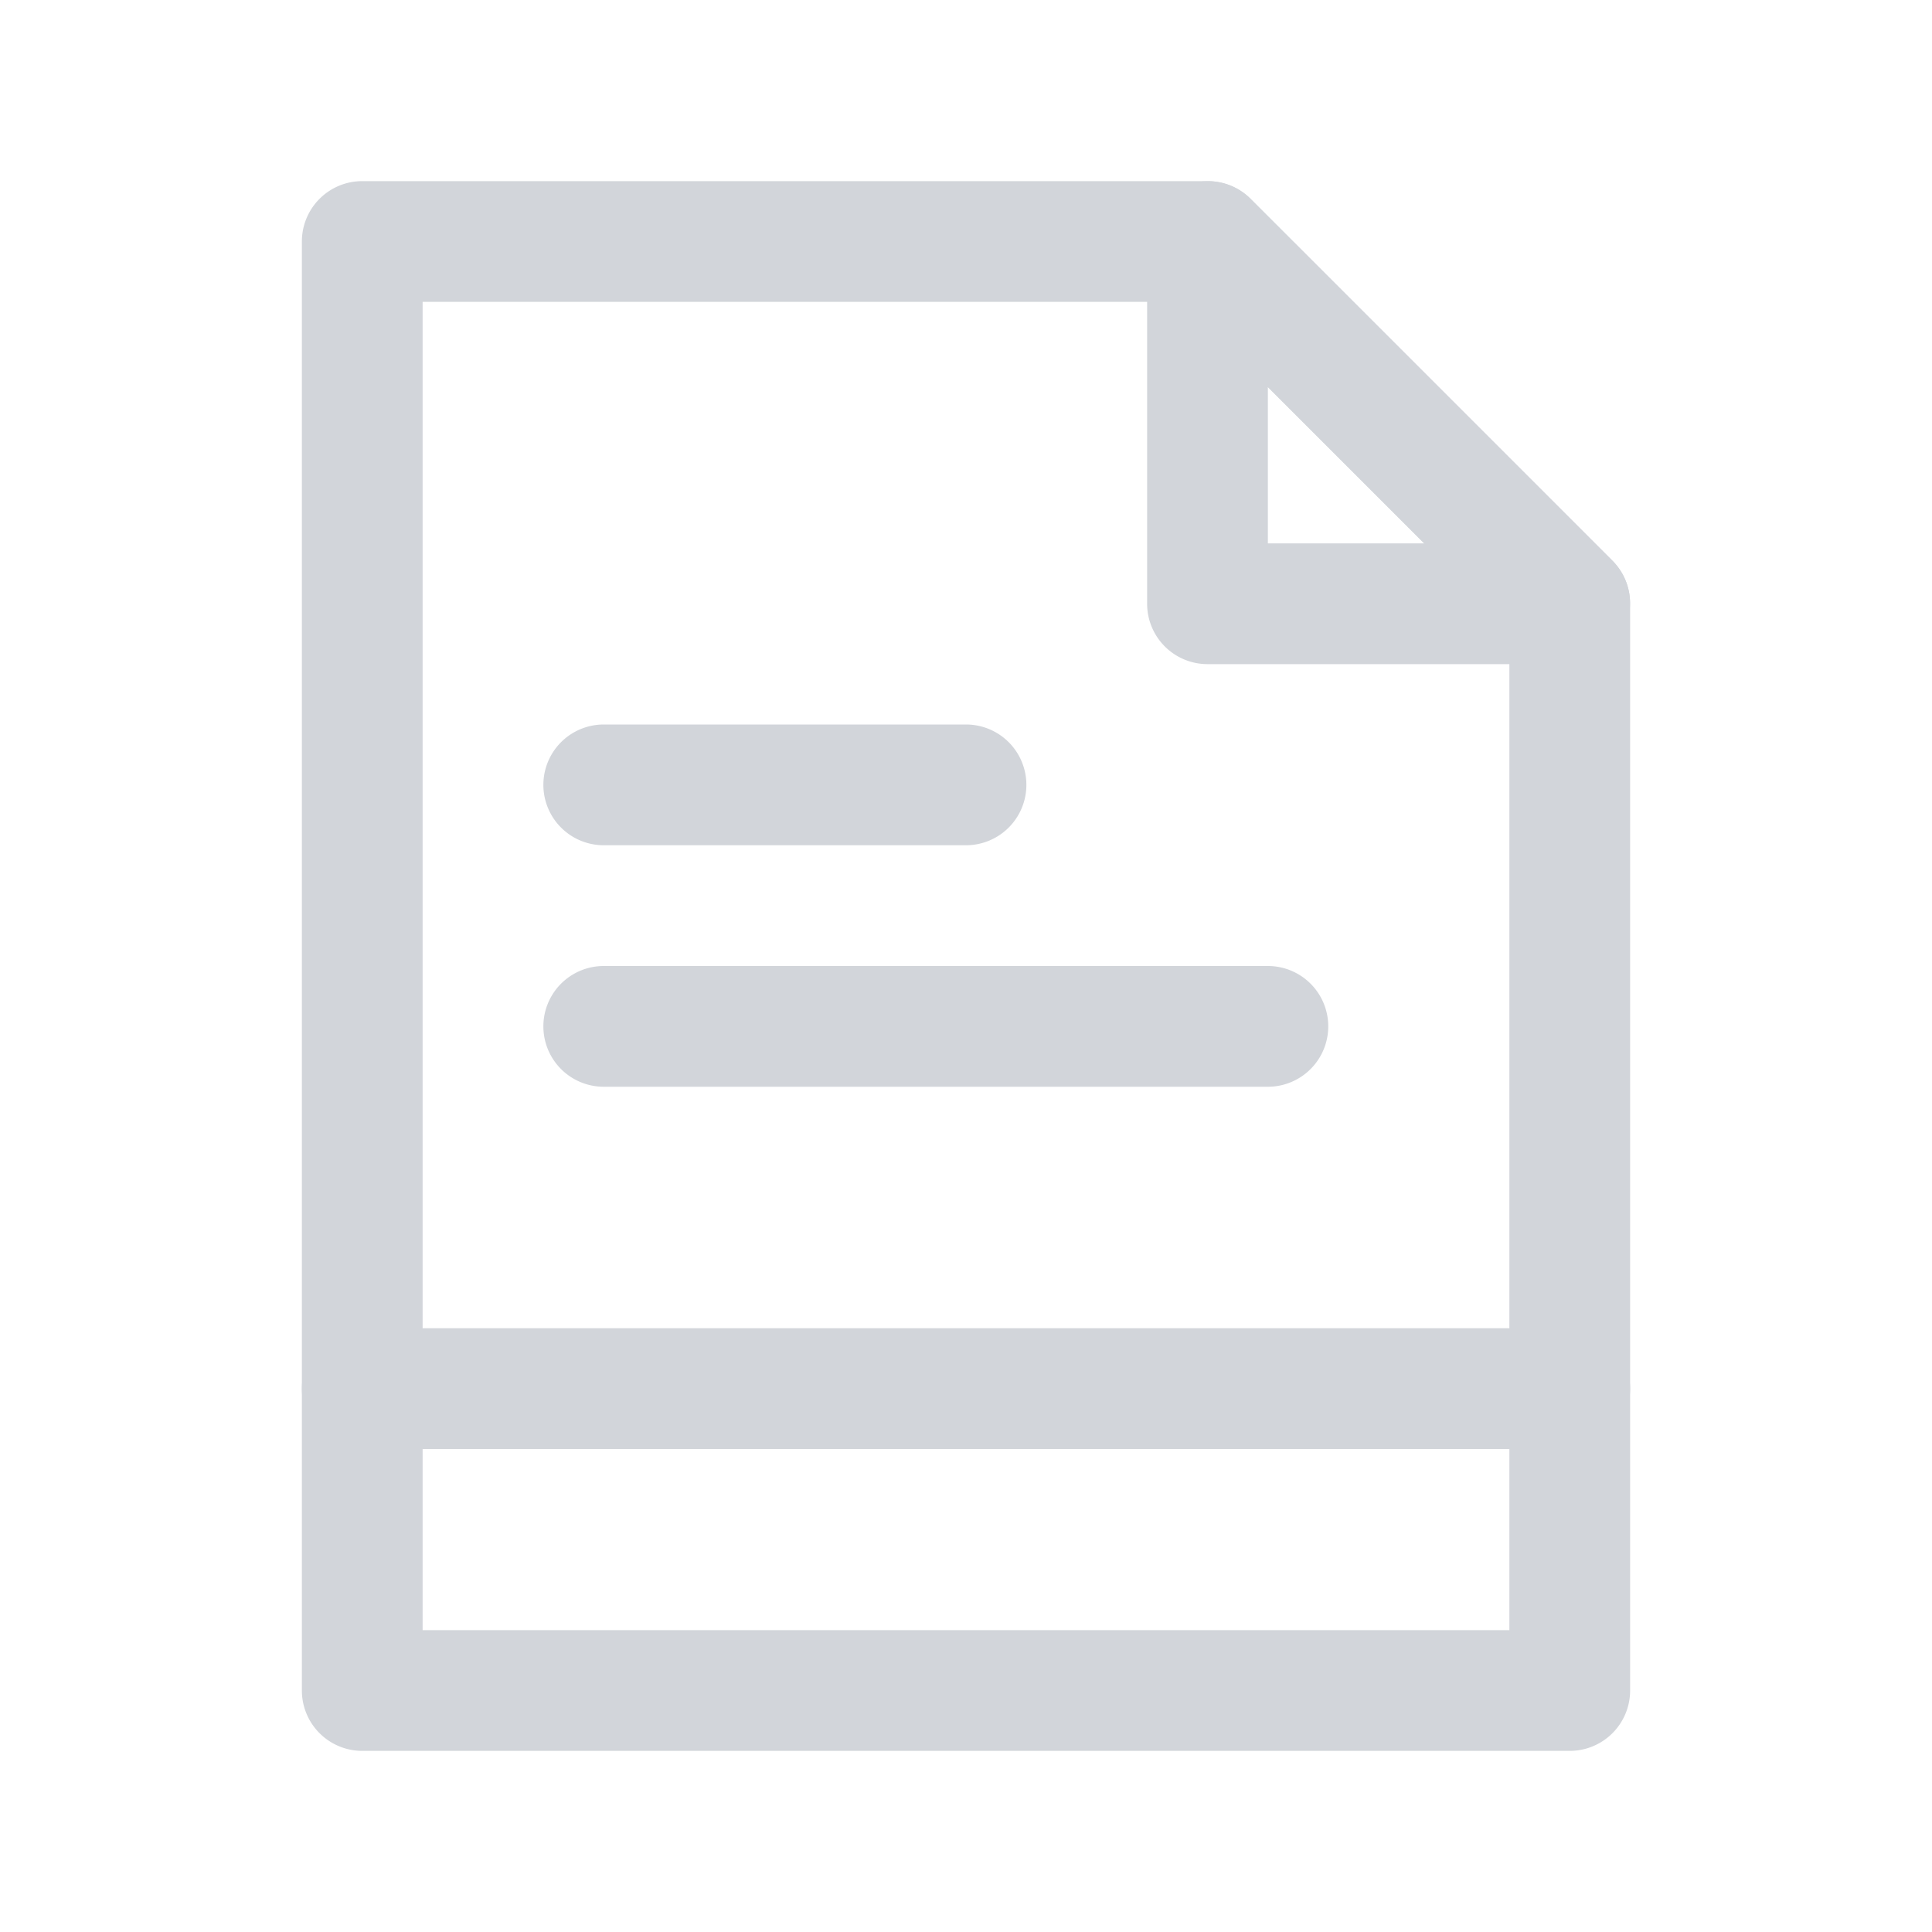 <?xml version="1.0" encoding="UTF-8" standalone="no"?>
<svg
   viewBox="0 0 32 32"
   version="1.1"
   id="svg22"
   sodipodi:docname="format.svg"
   inkscape:version="1.2.1 (9c6d41e410, 2022-07-14)"
   xmlns:inkscape="http://www.inkscape.org/namespaces/inkscape"
   xmlns:sodipodi="http://sodipodi.sourceforge.net/DTD/sodipodi-0.dtd"
   xmlns="http://www.w3.org/2000/svg"
   xmlns:svg="http://www.w3.org/2000/svg">
  <sodipodi:namedview
     id="namedview24"
     pagecolor="#ffffff"
     bordercolor="#000000"
     borderopacity="0.25"
     inkscape:showpageshadow="2"
     inkscape:pageopacity="0.0"
     inkscape:pagecheckerboard="0"
     inkscape:deskcolor="#d1d1d1"
     showgrid="false"
     inkscape:zoom="26.0625"
     inkscape:cx="7.059952"
     inkscape:cy="16"
     inkscape:window-width="1920"
     inkscape:window-height="1015"
     inkscape:window-x="0"
     inkscape:window-y="0"
     inkscape:window-maximized="1"
     inkscape:current-layer="Layer_2" />
  <defs
     id="defs4">
    <style
       id="style2">.cls-1{fill:none;}</style>
  </defs>
  <title
     id="title6" />
  <g
     data-name="Layer 2"
     id="Layer_2">
    <path
       d="M26,29H6a1,1,0,0,1-1-1V4A1,1,0,0,1,6,3H20a1,1,0,0,1,.71.29l6,6A1,1,0,0,1,27,10V28A1,1,0,0,1,26,29ZM7,27H25V10.41L19.59,5H7Z"
       id="path8"
       style="fill:#d2d5da;fill-opacity:1" />
    <path
       d="M26,11H20a1,1,0,0,1-1-1V4a1,1,0,0,1,.62-.92,1,1,0,0,1,1.09.21l6,6a1,1,0,0,1,.21,1.09A1,1,0,0,1,26,11ZM21,9h2.59L21,6.41Z"
       id="path10"
       style="fill:#d2d5da;fill-opacity:1" />
    <path
       d="M26,24H6a1,1,0,0,1,0-2H26a1,1,0,0,1,0,2Z"
       id="path12"
       style="fill:#d2d5da;fill-opacity:1" />
    <path
       d="M16,14H10a1,1,0,0,1,0-2h6a1,1,0,0,1,0,2Z"
       id="path14"
       style="fill:#d2d5da;fill-opacity:1" />
    <path
       d="M21,18H10a1,1,0,0,1,0-2H21a1,1,0,0,1,0,2Z"
       id="path16"
       style="fill:#d2d5da;fill-opacity:1" />
  </g>
  <g
     id="frame">
    <rect
       class="cls-1"
       height="32"
       width="32"
       id="rect19" />
  </g>
</svg>
